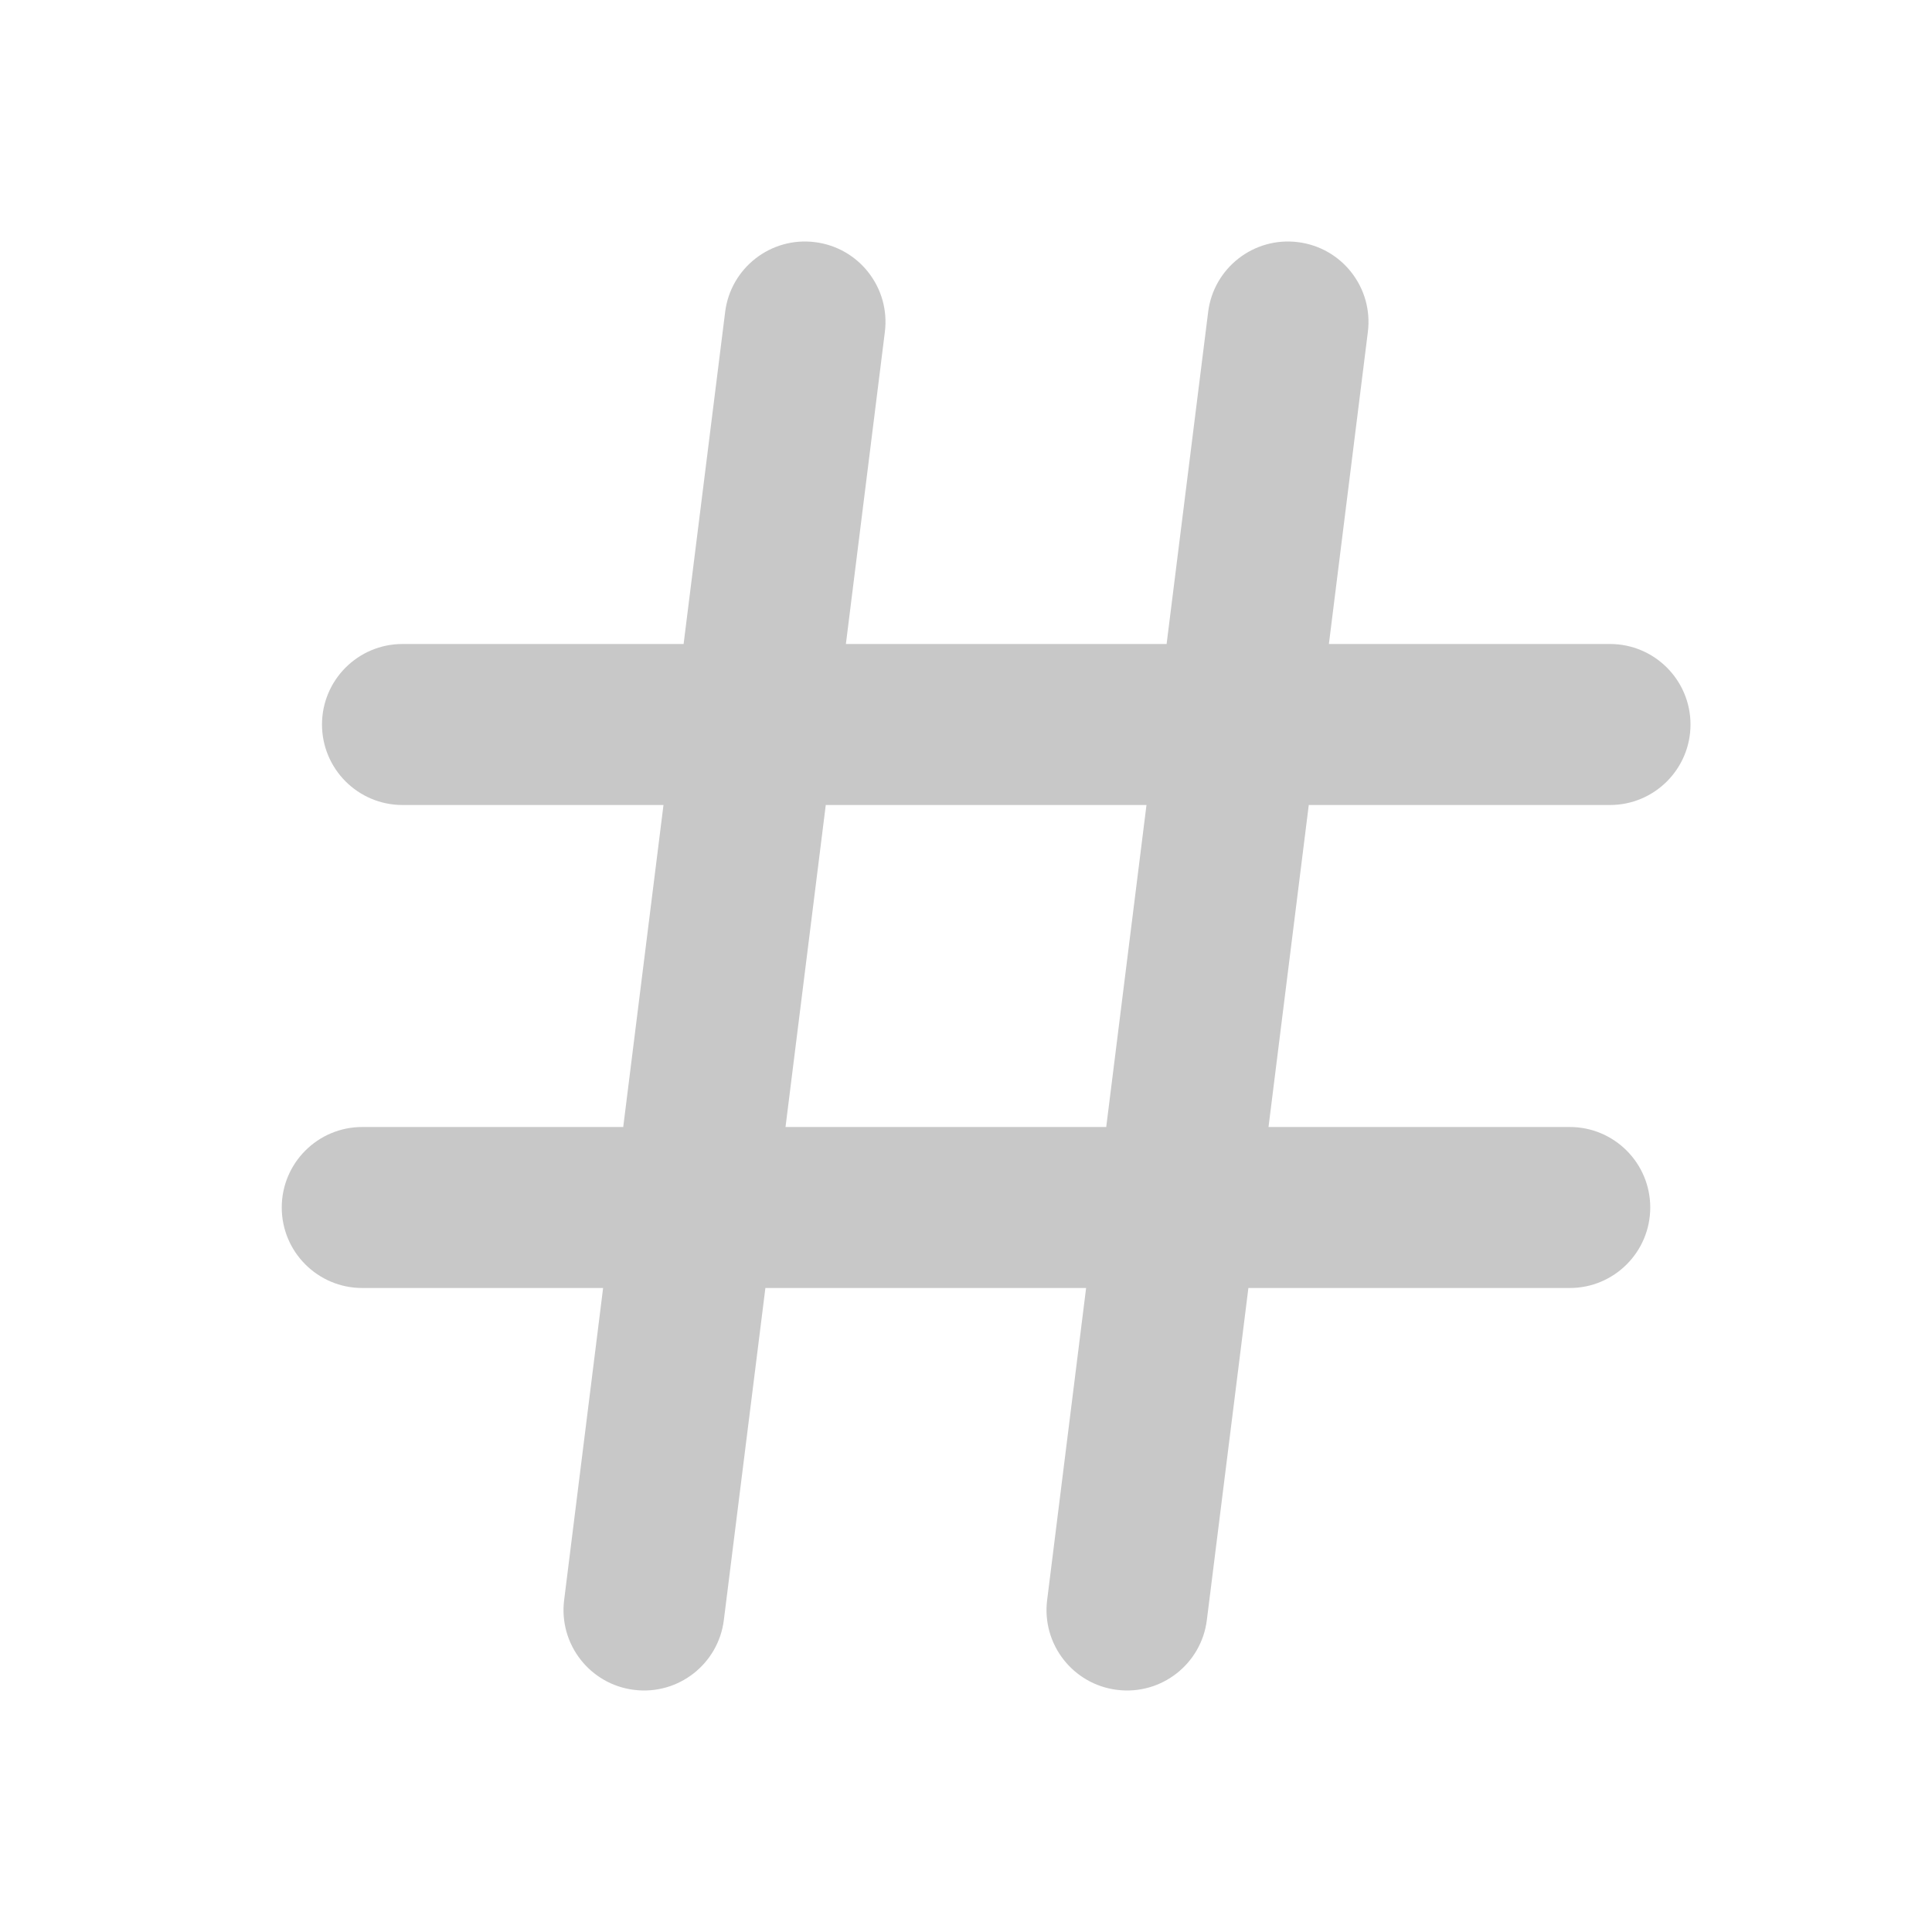 <!DOCTYPE svg PUBLIC "-//W3C//DTD SVG 1.1//EN" "http://www.w3.org/Graphics/SVG/1.1/DTD/svg11.dtd">
<!-- Uploaded to: SVG Repo, www.svgrepo.com, Transformed by: SVG Repo Mixer Tools -->
<svg width="800px" height="800px" viewBox="0 0 24 24" version="1.1" xmlns="http://www.w3.org/2000/svg" xmlns:xlink="http://www.w3.org/1999/xlink" fill="#000000">
<g id="SVGRepo_bgCarrier" stroke-width="0"/>
<g id="SVGRepo_tracerCarrier" stroke-linecap="round" stroke-linejoin="round"/>
<g id="SVGRepo_iconCarrier"> <title>hashtag_line</title> <g id="页面-1" stroke="none" stroke-width="1" fill="none" fill-rule="evenodd"> <g id="Editor" transform="translate(-384, 0)"> <g id="hashtag_line" transform="translate(384, 0)"> <path d="M24,0 L24,24 L0,24 L0,0 L24,0 Z M12.593,23.258 L12.582,23.26 L12.511,23.295 L12.492,23.299 L12.492,23.299 L12.477,23.295 L12.406,23.26 C12.396,23.256 12.387,23.259 12.382,23.265 L12.378,23.276 L12.361,23.703 L12.366,23.723 L12.377,23.736 L12.48,23.81 L12.495,23.814 L12.495,23.814 L12.507,23.81 L12.611,23.736 L12.623,23.72 L12.623,23.72 L12.627,23.703 L12.61,23.276 C12.608,23.266 12.601,23.259 12.593,23.258 L12.593,23.258 Z M12.858,23.145 L12.845,23.147 L12.66,23.24 L12.65,23.25 L12.65,23.25 L12.647,23.261 L12.665,23.691 L12.67,23.703 L12.67,23.703 L12.678,23.71 L12.879,23.803 C12.891,23.807 12.902,23.803 12.908,23.795 L12.912,23.781 L12.878,23.167 C12.875,23.155 12.867,23.147 12.858,23.145 L12.858,23.145 Z M12.143,23.147 C12.133,23.142 12.122,23.145 12.116,23.153 L12.11,23.167 L12.076,23.781 C12.075,23.793 12.083,23.802 12.093,23.805 L12.108,23.803 L12.309,23.71 L12.319,23.702 L12.319,23.702 L12.323,23.691 L12.34,23.261 L12.337,23.249 L12.337,23.249 L12.328,23.24 L12.143,23.147 Z" id="MingCute" fill-rule="nonzero"> </path> <path d="M10.124,3.008 C10.672,3.076 11.061,3.576 10.992,4.124 L10.508,8 L14.492,8 L15.008,3.876 C15.076,3.328 15.576,2.939 16.124,3.008 C16.672,3.076 17.061,3.576 16.992,4.124 L16.508,8 L20,8 C20.552,8 21,8.448 21,9 C21,9.552 20.552,10 20,10 L16.258,10 L15.758,14 L19.5,14 C20.052,14 20.5,14.448 20.5,15 C20.5,15.552 20.052,16 19.5,16 L15.508,16 L14.992,20.124 C14.924,20.672 14.424,21.061 13.876,20.992 C13.328,20.924 12.939,20.424 13.008,19.876 L13.492,16 L9.508,16 L8.992,20.124 C8.924,20.672 8.424,21.061 7.876,20.992 C7.328,20.924 6.939,20.424 7.008,19.876 L7.492,16 L4.5,16 C3.948,16 3.5,15.552 3.5,15 C3.5,14.448 3.948,14 4.5,14 L7.742,14 L8.242,10 L5,10 C4.448,10 4,9.552 4,9 C4,8.448 4.448,8 5,8 L8.492,8 L9.008,3.876 C9.076,3.328 9.576,2.939 10.124,3.008 Z M13.742,14 L14.242,10 L10.258,10 L9.758,14 L13.742,14 Z" id="形状" fill="#c8c8c8"> </path> </g> </g> </g> </g>
</svg>